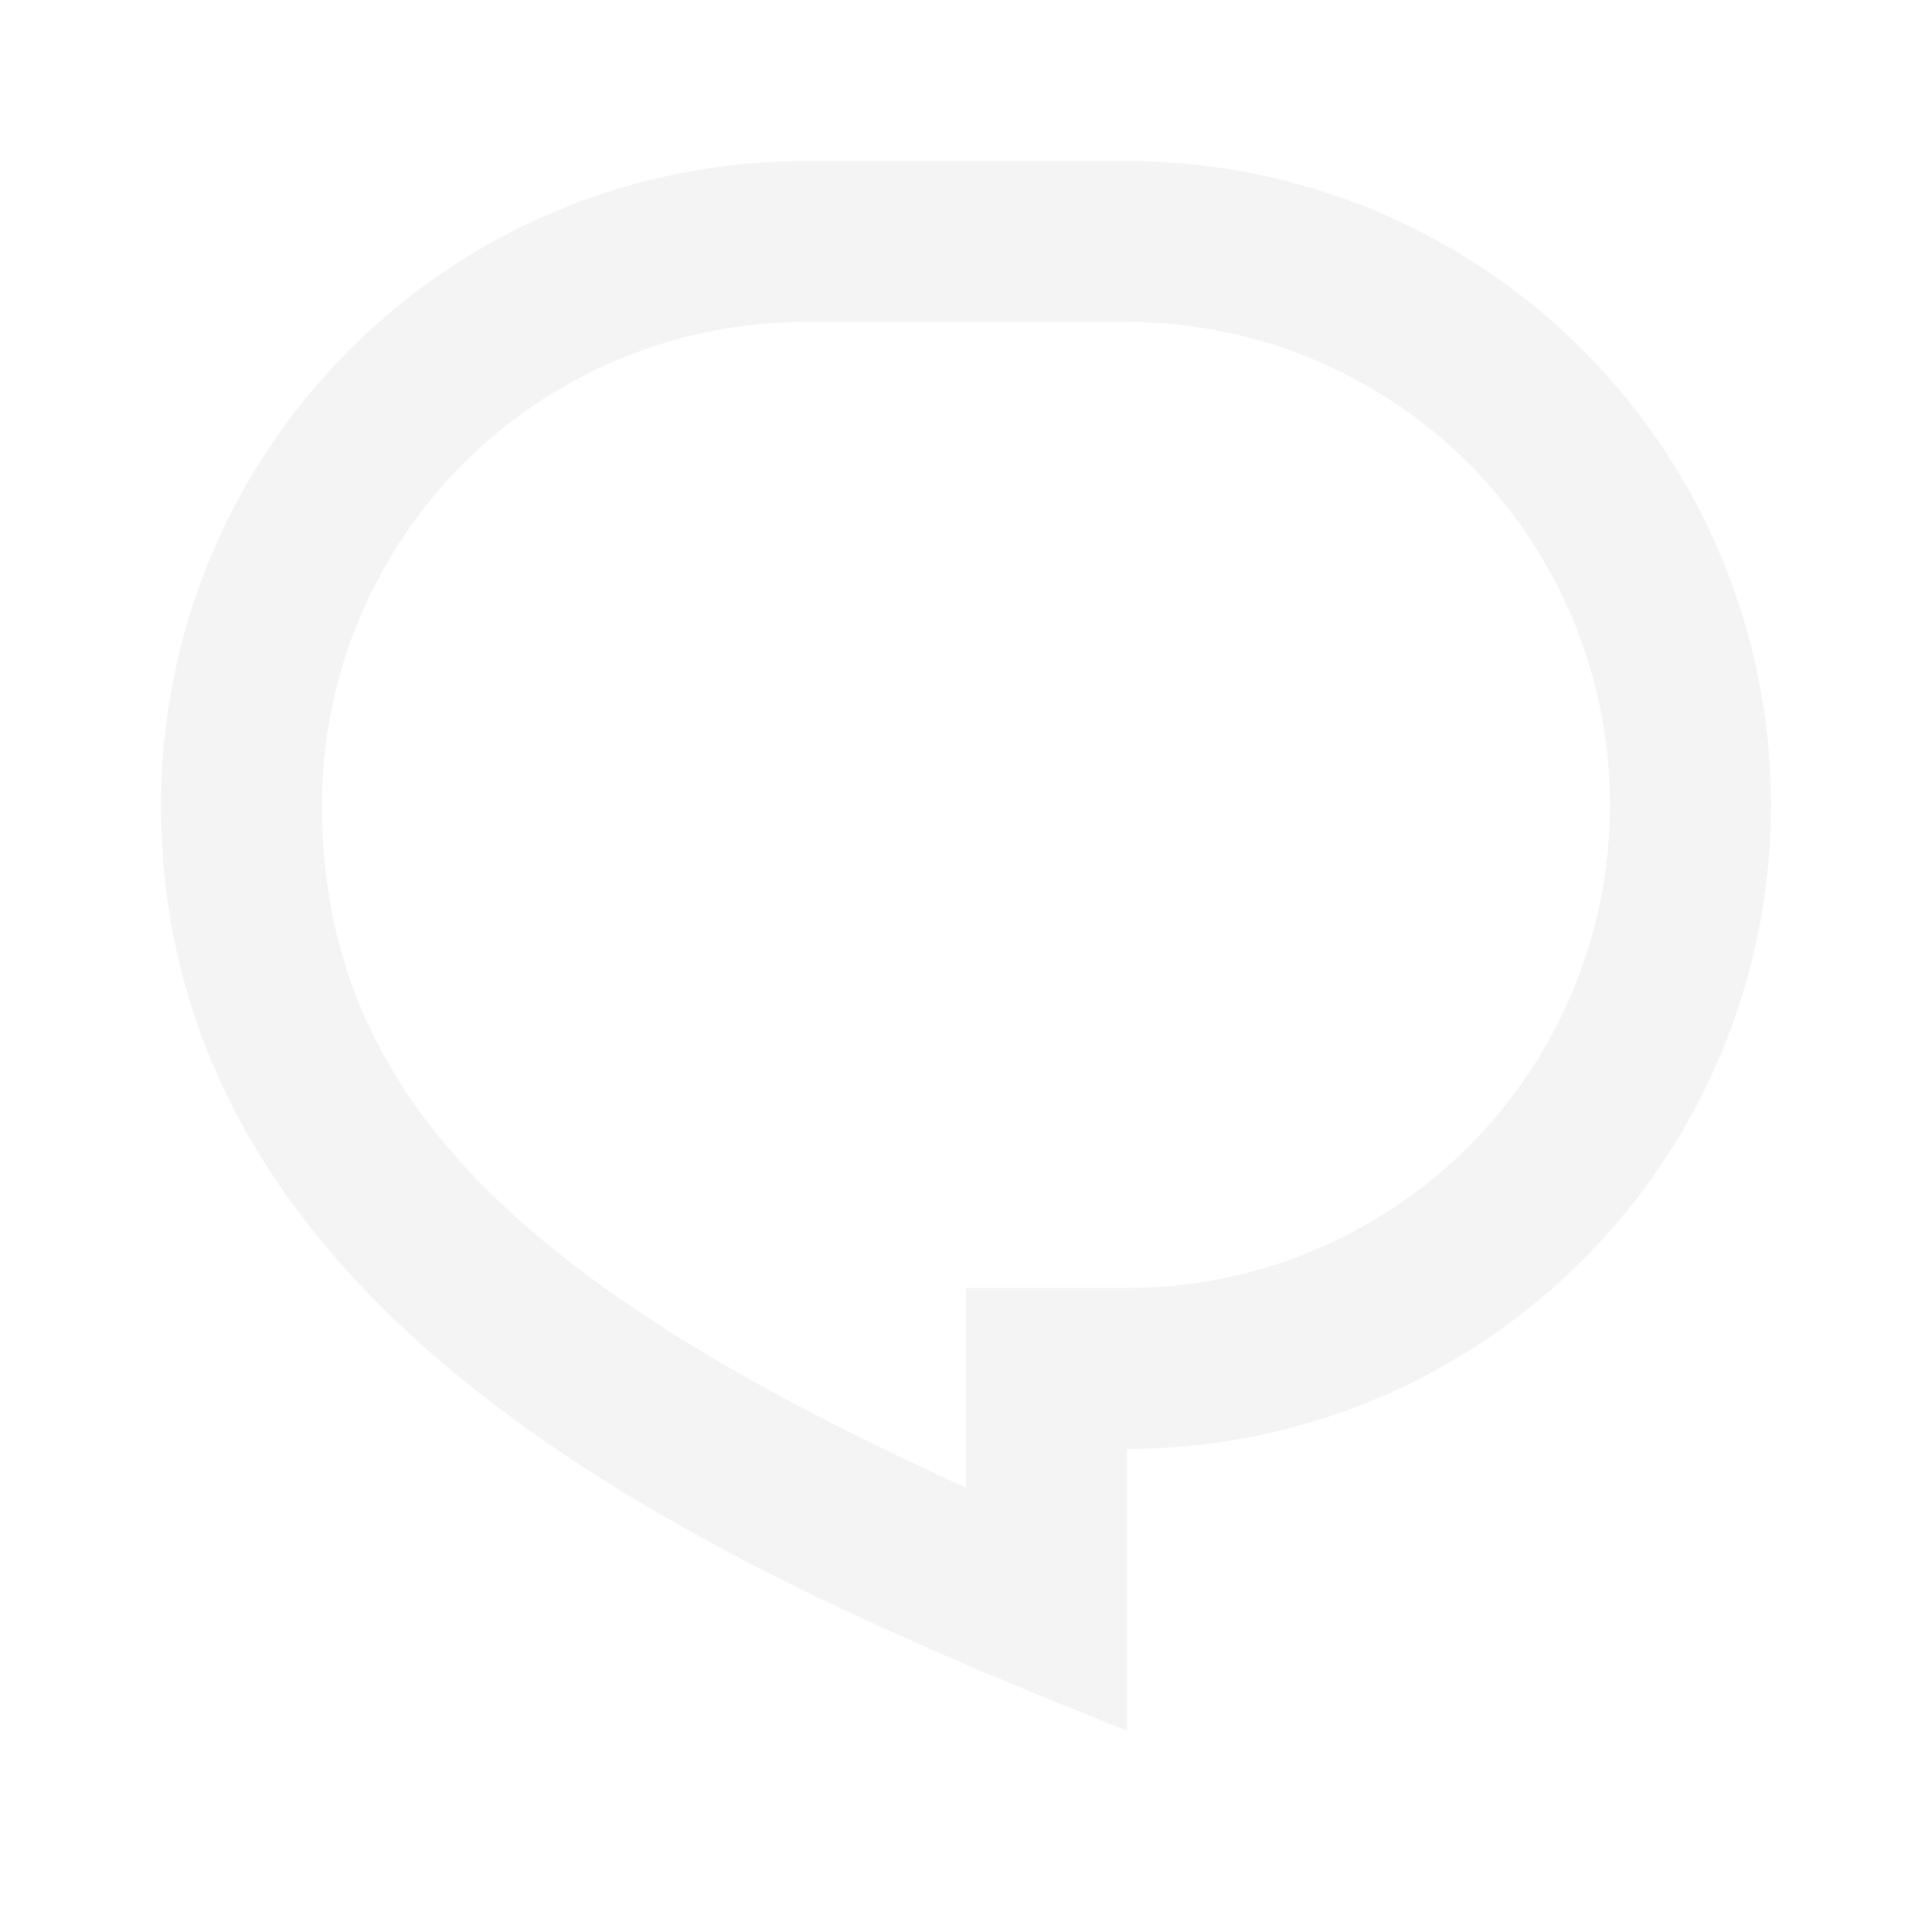 <svg width="24" height="24" viewBox="0 0 24 24" fill="none" xmlns="http://www.w3.org/2000/svg">
<g opacity="0.5">
<path d="M10 2H14C16.122 2 18.157 2.843 19.657 4.343C21.157 5.843 22 7.878 22 10C22 12.122 21.157 14.157 19.657 15.657C18.157 17.157 16.122 18 14 18V21.5C9 19.5 2 16.5 2 10C2 7.878 2.843 5.843 4.343 4.343C5.843 2.843 7.878 2 10 2ZM12 16H14C14.788 16 15.568 15.845 16.296 15.543C17.024 15.242 17.686 14.8 18.243 14.243C18.8 13.685 19.242 13.024 19.543 12.296C19.845 11.568 20 10.788 20 10C20 9.212 19.845 8.432 19.543 7.704C19.242 6.976 18.8 6.315 18.243 5.757C17.686 5.2 17.024 4.758 16.296 4.457C15.568 4.155 14.788 4 14 4H10C8.409 4 6.883 4.632 5.757 5.757C4.632 6.883 4 8.409 4 10C4 13.61 6.462 15.966 12 18.48V16Z" fill="#E9E9EA"/>
</g>
</svg>
